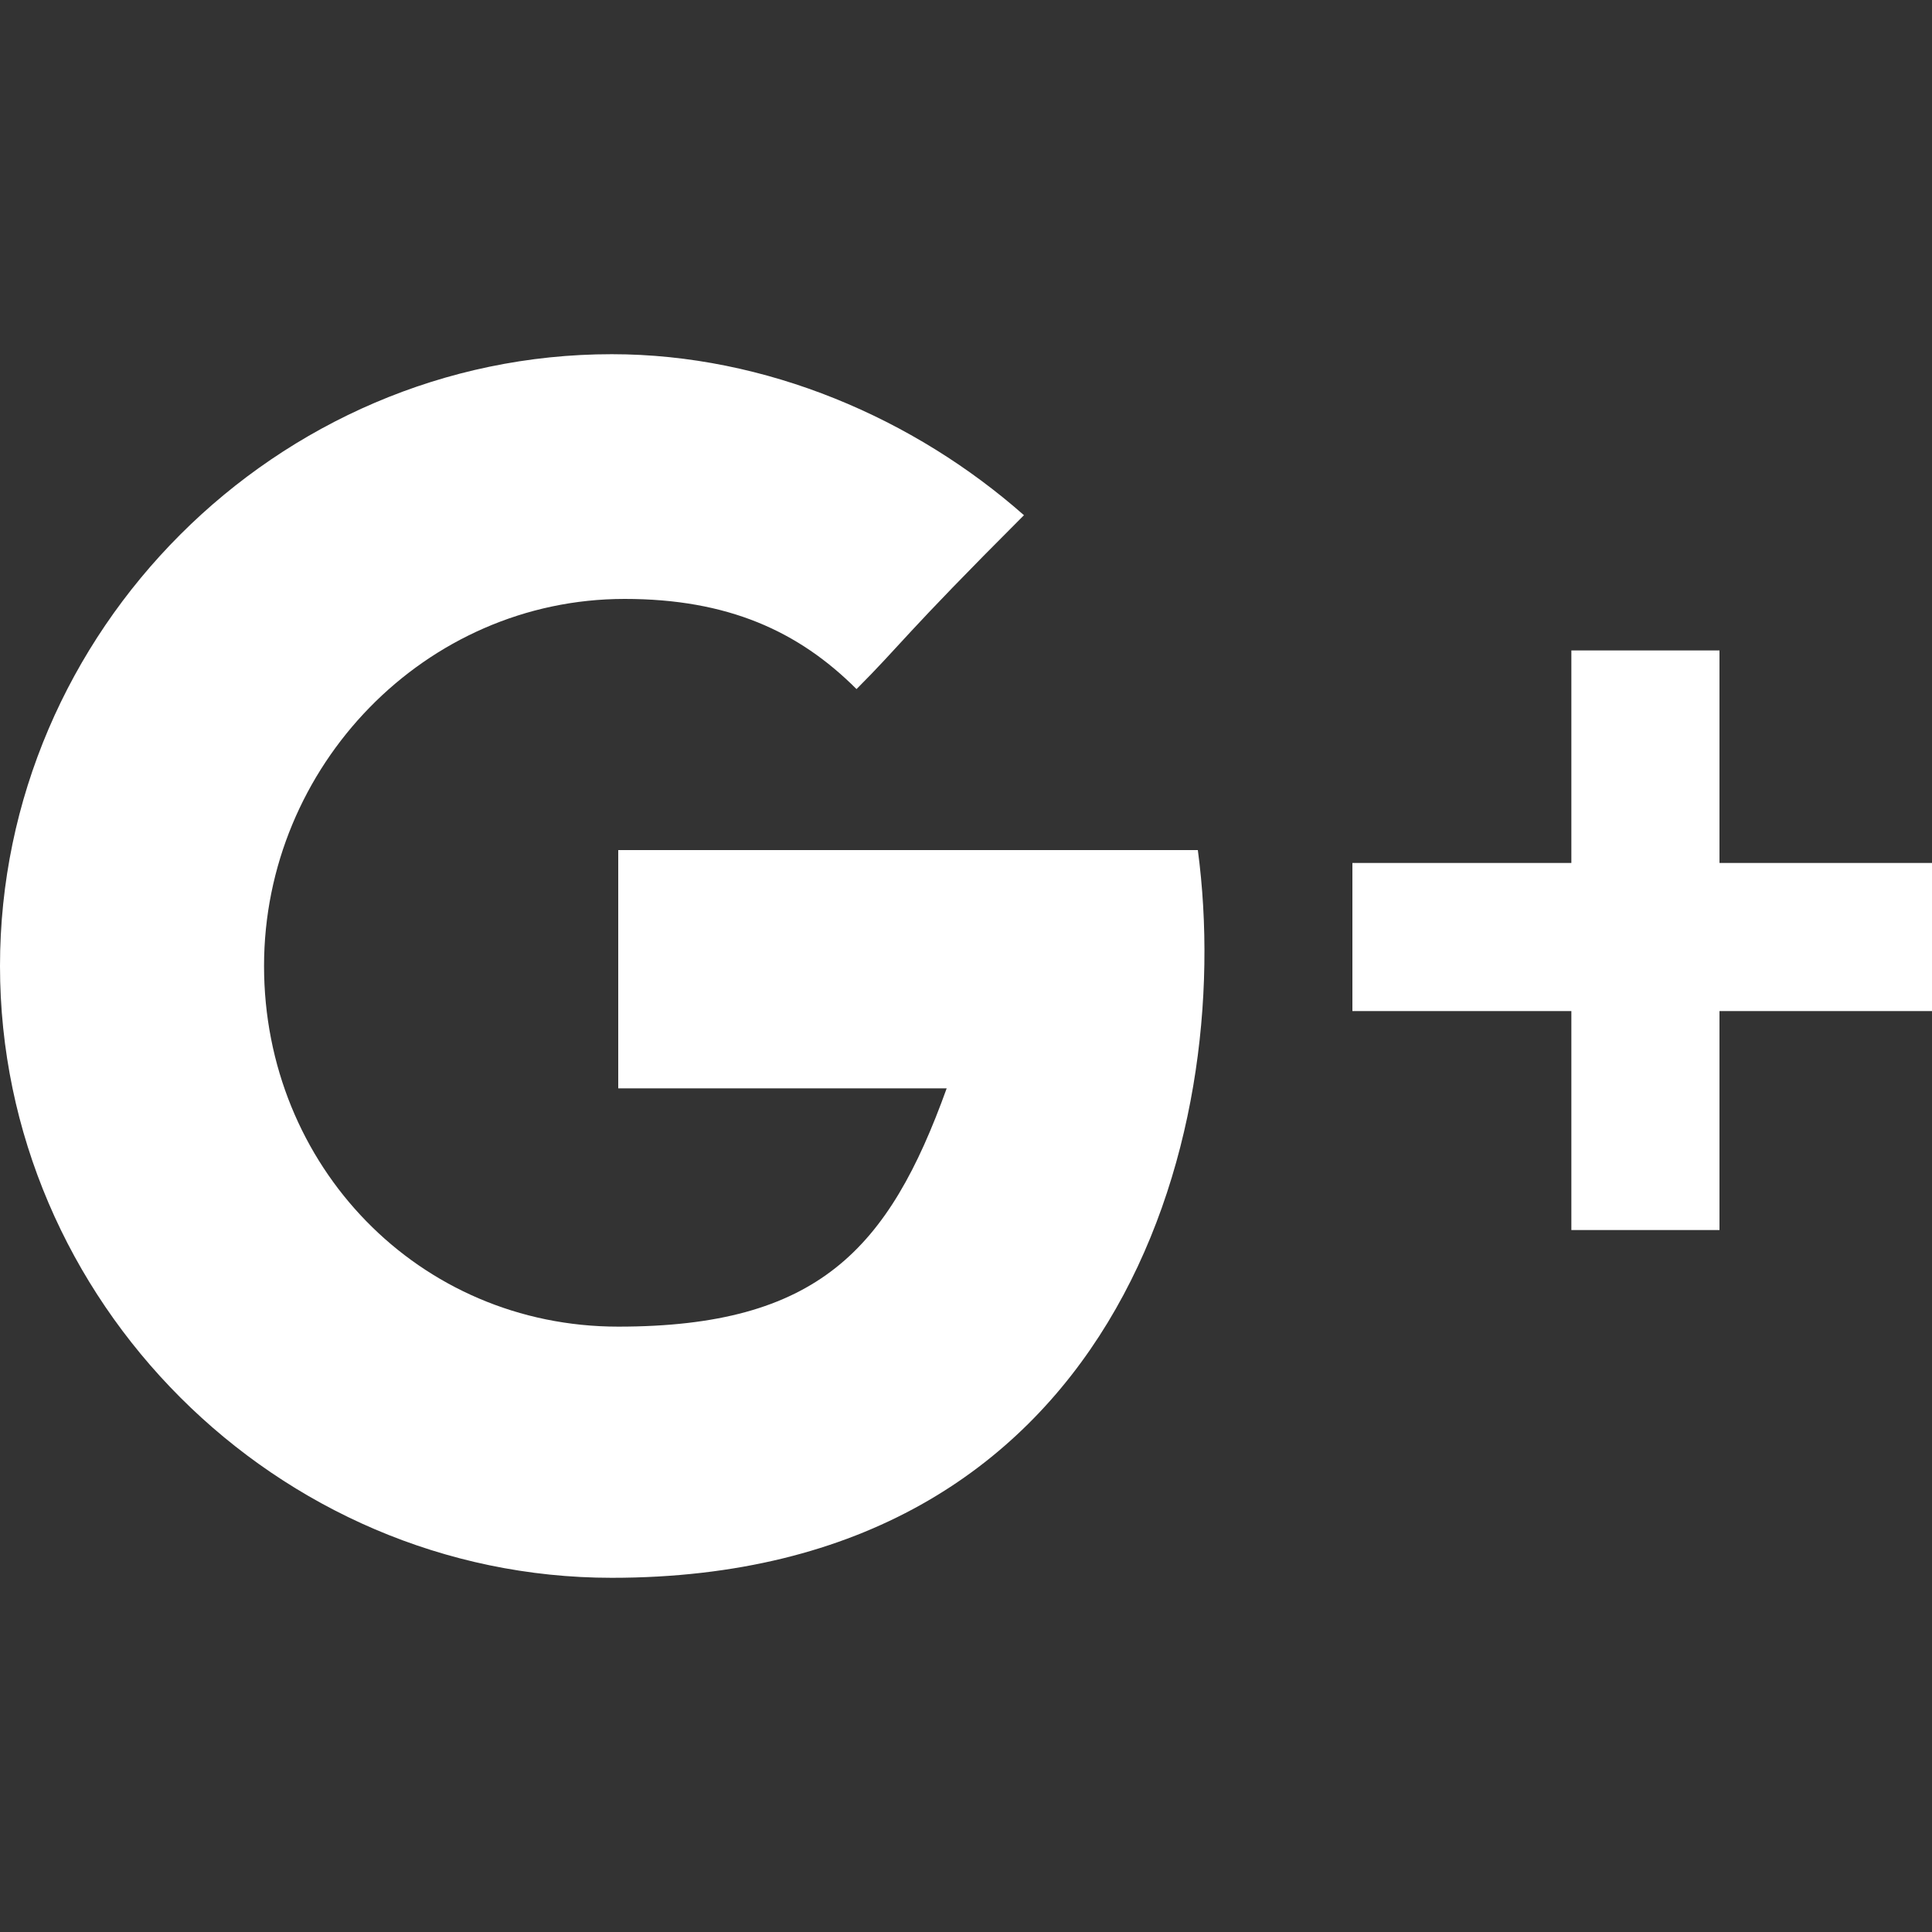 <?xml version="1.0" encoding="utf-8"?>
<!-- Generator: Adobe Illustrator 22.0.1, SVG Export Plug-In . SVG Version: 6.00 Build 0)  -->
<svg version="1.1" id="Layer_1" xmlns="http://www.w3.org/2000/svg" xmlns:xlink="http://www.w3.org/1999/xlink" x="0px" y="0px"
	 width="30px" height="30px" viewBox="0 0 30 30" style="enable-background:new 0 0 30 30;" xml:space="preserve">
<rect x="0" y="0" width="30" height="30" fill="#333333" stroke="none"/>
<style type="text/css">
	.st0{fill:#ffffff;}
</style>
<g id="XMLID_246_">
	<g id="XMLID_30_">
		<path id="XMLID_31_" class="st0" d="M9.6,13.2v3.7c0,0,3.6,0,5.1,0c-0.9,2.5-2,3.7-5.1,3.7S4.1,18.1,4.1,15s2.5-5.7,5.6-5.7
			c1.6,0,2.7,0.5,3.6,1.4C14,10,14,9.9,15.9,8c-1.7-1.5-4-2.5-6.4-2.5C4.3,5.5,0,9.8,0,15s4.3,9.5,9.5,9.5c7.8,0,9.7-6.8,9.1-11.3
			C16.9,13.2,9.6,13.2,9.6,13.2z M26.7,13.4v-3.3h-2.3v3.3H21v2.3h3.4v3.4h2.3v-3.4H30v-2.3C30,13.4,26.7,13.4,26.7,13.4z"/>
	</g>
</g>
</svg>
